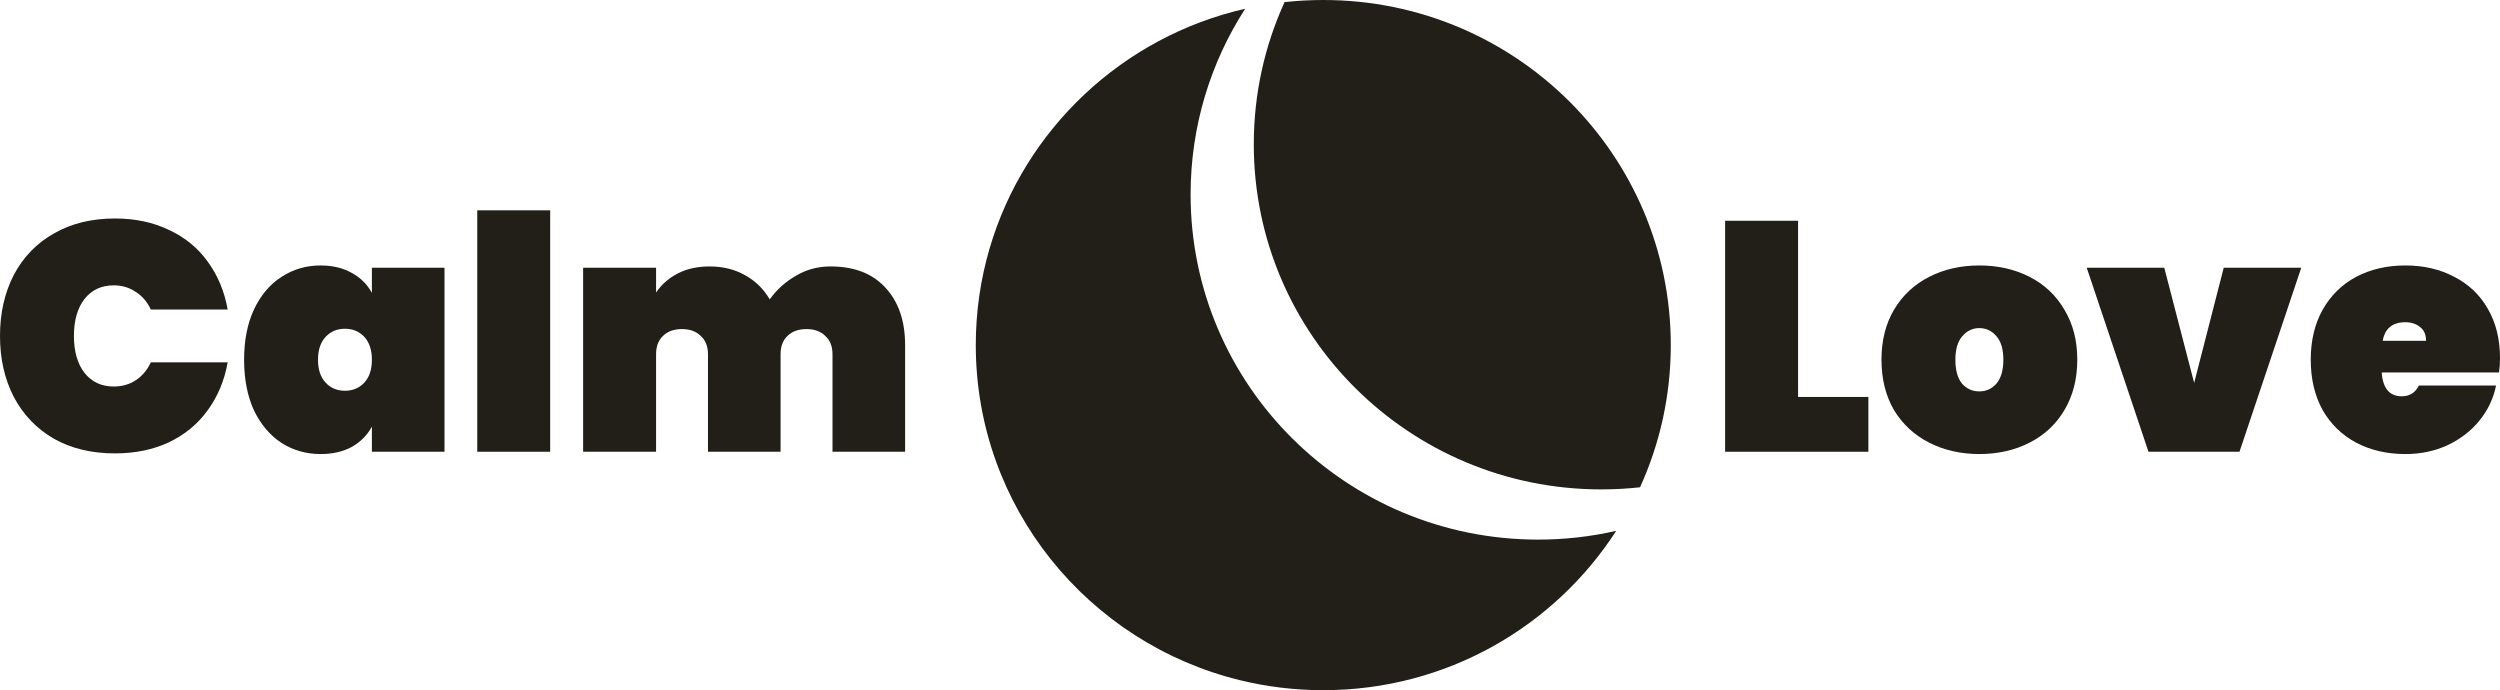 <svg width="163" height="45" viewBox="0 0 163 45" fill="none" xmlns="http://www.w3.org/2000/svg">
<path d="M108.935 22.5C108.935 10.074 98.791 0 86.278 0C85.425 0 84.582 0.047 83.753 0.138C82.464 2.965 81.747 6.104 81.747 9.409C81.747 21.835 91.891 31.909 104.404 31.909C105.257 31.909 106.1 31.862 106.929 31.771C108.218 28.944 108.935 25.805 108.935 22.5Z" fill="#211F18"/>
<path d="M100.284 35.182C87.771 35.182 77.627 25.108 77.627 12.682C77.627 8.223 78.933 4.067 81.186 0.57C73.185 2.395 66.801 8.427 64.522 16.196C63.936 18.197 63.621 20.312 63.621 22.5C63.621 33.067 70.956 41.932 80.846 44.349C82.586 44.774 84.406 45 86.278 45C94.301 45 101.35 40.859 105.376 34.611C103.739 34.985 102.035 35.182 100.284 35.182Z" fill="#211F18"/>
<path d="M0 21.903C0 20.414 0.3 19.088 0.9 17.925C1.514 16.762 2.385 15.861 3.513 15.223C4.641 14.571 5.969 14.245 7.497 14.245C8.811 14.245 9.982 14.493 11.011 14.989C12.053 15.471 12.896 16.159 13.538 17.052C14.195 17.946 14.631 18.988 14.845 20.18H9.832C9.604 19.683 9.275 19.3 8.847 19.031C8.433 18.747 7.954 18.605 7.412 18.605C6.612 18.605 5.977 18.903 5.505 19.499C5.048 20.095 4.82 20.896 4.82 21.903C4.82 22.91 5.048 23.711 5.505 24.306C5.977 24.902 6.612 25.2 7.412 25.2C7.954 25.2 8.433 25.065 8.847 24.796C9.275 24.512 9.604 24.122 9.832 23.626H14.845C14.631 24.817 14.195 25.86 13.538 26.753C12.896 27.646 12.053 28.341 11.011 28.838C9.982 29.32 8.811 29.561 7.497 29.561C5.969 29.561 4.641 29.242 3.513 28.604C2.385 27.951 1.514 27.044 0.9 25.881C0.3 24.718 0 23.392 0 21.903Z" fill="#211F18"/>
<path d="M15.915 23.456C15.915 22.194 16.129 21.102 16.557 20.18C17 19.244 17.6 18.535 18.357 18.052C19.113 17.556 19.963 17.308 20.906 17.308C21.691 17.308 22.369 17.471 22.941 17.797C23.512 18.109 23.947 18.542 24.247 19.095V17.457H28.981V29.454H24.247V27.817C23.947 28.37 23.512 28.809 22.941 29.136C22.369 29.448 21.691 29.604 20.906 29.604C19.963 29.604 19.113 29.362 18.357 28.88C17.6 28.384 17 27.675 16.557 26.753C16.129 25.817 15.915 24.718 15.915 23.456ZM24.247 23.456C24.247 22.817 24.083 22.321 23.755 21.966C23.426 21.612 23.005 21.435 22.491 21.435C21.977 21.435 21.555 21.612 21.227 21.966C20.898 22.321 20.734 22.817 20.734 23.456C20.734 24.094 20.898 24.59 21.227 24.945C21.555 25.299 21.977 25.477 22.491 25.477C23.005 25.477 23.426 25.299 23.755 24.945C24.083 24.59 24.247 24.094 24.247 23.456Z" fill="#211F18"/>
<path d="M35.872 13.713V29.454H31.117V13.713H35.872Z" fill="#211F18"/>
<path d="M54.15 17.372C55.693 17.372 56.885 17.832 57.728 18.754C58.585 19.676 59.013 20.924 59.013 22.498V29.454H54.279V23.094C54.279 22.584 54.122 22.186 53.808 21.903C53.508 21.605 53.101 21.456 52.587 21.456C52.058 21.456 51.644 21.605 51.344 21.903C51.044 22.186 50.894 22.584 50.894 23.094V29.454H46.16V23.094C46.16 22.584 46.003 22.186 45.689 21.903C45.389 21.605 44.982 21.456 44.468 21.456C43.94 21.456 43.526 21.605 43.226 21.903C42.926 22.186 42.776 22.584 42.776 23.094V29.454H38.02V17.457H42.776V19.073C43.118 18.563 43.583 18.152 44.168 17.84C44.768 17.528 45.468 17.372 46.267 17.372C47.139 17.372 47.91 17.563 48.581 17.946C49.252 18.315 49.788 18.84 50.188 19.52C50.63 18.896 51.194 18.386 51.88 17.988C52.565 17.577 53.322 17.372 54.15 17.372Z" fill="#211F18"/>
<path d="M117.234 25.881H121.818V29.454H112.478V14.393H117.234V25.881Z" fill="#211F18"/>
<path d="M129.055 29.604C127.841 29.604 126.749 29.355 125.778 28.859C124.806 28.363 124.042 27.654 123.485 26.732C122.943 25.796 122.672 24.704 122.672 23.456C122.672 22.208 122.943 21.123 123.485 20.201C124.042 19.265 124.806 18.549 125.778 18.052C126.749 17.556 127.841 17.308 129.055 17.308C130.269 17.308 131.361 17.556 132.332 18.052C133.304 18.549 134.06 19.265 134.603 20.201C135.16 21.123 135.439 22.208 135.439 23.456C135.439 24.704 135.16 25.796 134.603 26.732C134.06 27.654 133.304 28.363 132.332 28.859C131.361 29.355 130.269 29.604 129.055 29.604ZM129.055 25.519C129.498 25.519 129.869 25.349 130.169 25.009C130.469 24.654 130.619 24.136 130.619 23.456C130.619 22.775 130.469 22.264 130.169 21.924C129.869 21.57 129.498 21.392 129.055 21.392C128.612 21.392 128.241 21.57 127.941 21.924C127.641 22.264 127.491 22.775 127.491 23.456C127.491 24.136 127.634 24.654 127.92 25.009C128.22 25.349 128.598 25.519 129.055 25.519Z" fill="#211F18"/>
<path d="M143.059 24.966L144.987 17.457H150.042L146.015 29.454H140.081L136.054 17.457H141.11L143.059 24.966Z" fill="#211F18"/>
<path d="M163 23.349C163 23.675 162.979 23.988 162.936 24.285H155.288C155.36 25.32 155.795 25.838 156.595 25.838C157.109 25.838 157.48 25.604 157.709 25.136H162.743C162.572 25.987 162.207 26.753 161.65 27.434C161.108 28.1 160.415 28.632 159.573 29.029C158.744 29.412 157.83 29.604 156.831 29.604C155.631 29.604 154.56 29.355 153.617 28.859C152.689 28.363 151.961 27.654 151.433 26.732C150.918 25.796 150.661 24.704 150.661 23.456C150.661 22.208 150.918 21.123 151.433 20.201C151.961 19.265 152.689 18.549 153.617 18.052C154.56 17.556 155.631 17.308 156.831 17.308C158.03 17.308 159.094 17.556 160.022 18.052C160.965 18.535 161.693 19.23 162.207 20.137C162.736 21.045 163 22.116 163 23.349ZM158.18 22.222C158.18 21.825 158.052 21.527 157.795 21.328C157.538 21.116 157.216 21.009 156.831 21.009C155.988 21.009 155.495 21.413 155.353 22.222H158.18Z" fill="#211F18"/>
</svg>
